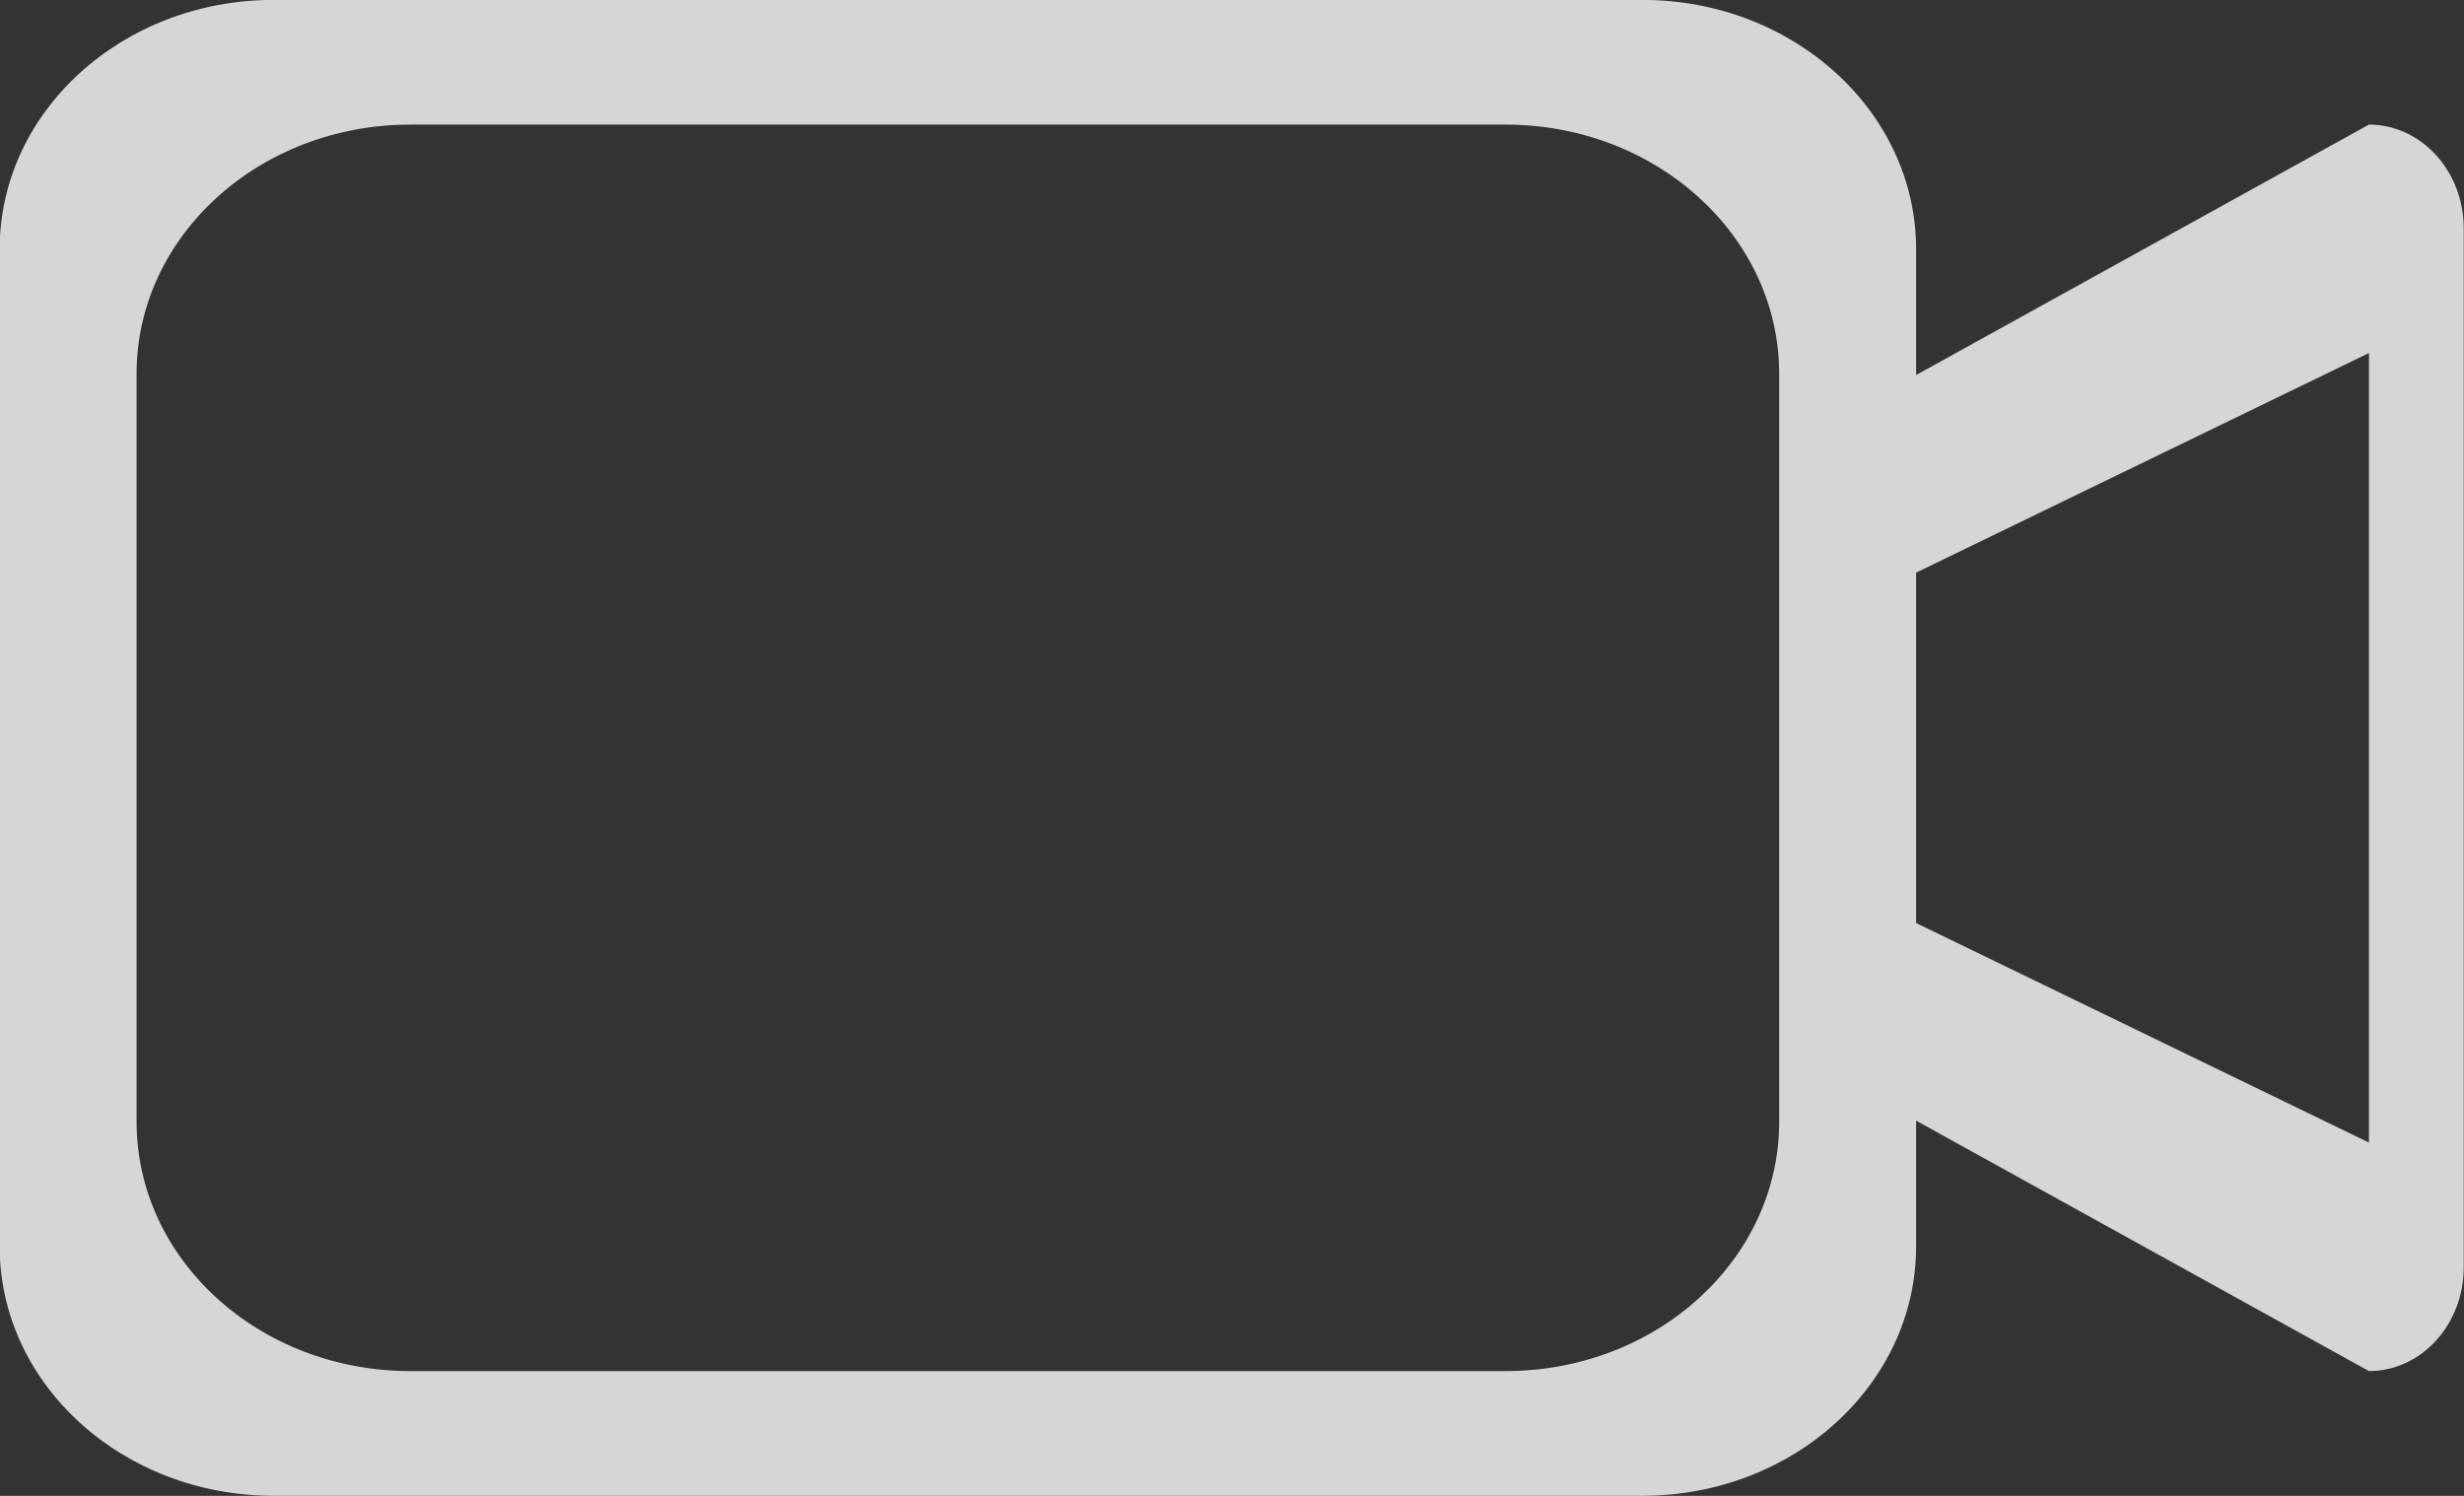 <svg 
 xmlns="http://www.w3.org/2000/svg"
 xmlns:xlink="http://www.w3.org/1999/xlink"
 width="28px" height="17px">
<rect width="100%" height="100%" fill="#333333" stroke="none"/>
<path fill-rule="evenodd"  opacity="0.8" fill="rgb(255, 255, 255)"
 d="M26.920,15.582 L21.774,12.736 L21.774,14.165 C21.774,15.730 20.381,16.999 18.663,16.999 L3.108,16.999 C1.390,16.999 -0.004,15.730 -0.004,14.165 L-0.004,2.832 C-0.004,1.268 1.390,-0.001 3.108,-0.001 L18.663,-0.001 C20.381,-0.001 21.774,1.268 21.774,2.832 L21.774,4.262 L26.920,1.416 C27.514,1.416 27.997,1.944 27.997,2.596 L27.997,14.402 C27.997,15.054 27.514,15.582 26.920,15.582 ZM20.218,4.249 C20.218,2.684 18.826,1.416 17.109,1.416 L4.663,1.416 C2.945,1.416 1.552,2.684 1.552,4.249 L1.552,12.749 C1.552,14.313 2.945,15.582 4.663,15.582 L17.109,15.582 C18.826,15.582 20.218,14.313 20.218,12.749 L20.218,4.249 ZM26.920,4.012 L21.774,6.508 L21.774,10.490 L26.920,12.985 C26.920,12.321 26.920,4.732 26.920,4.012 Z"/>
</svg>